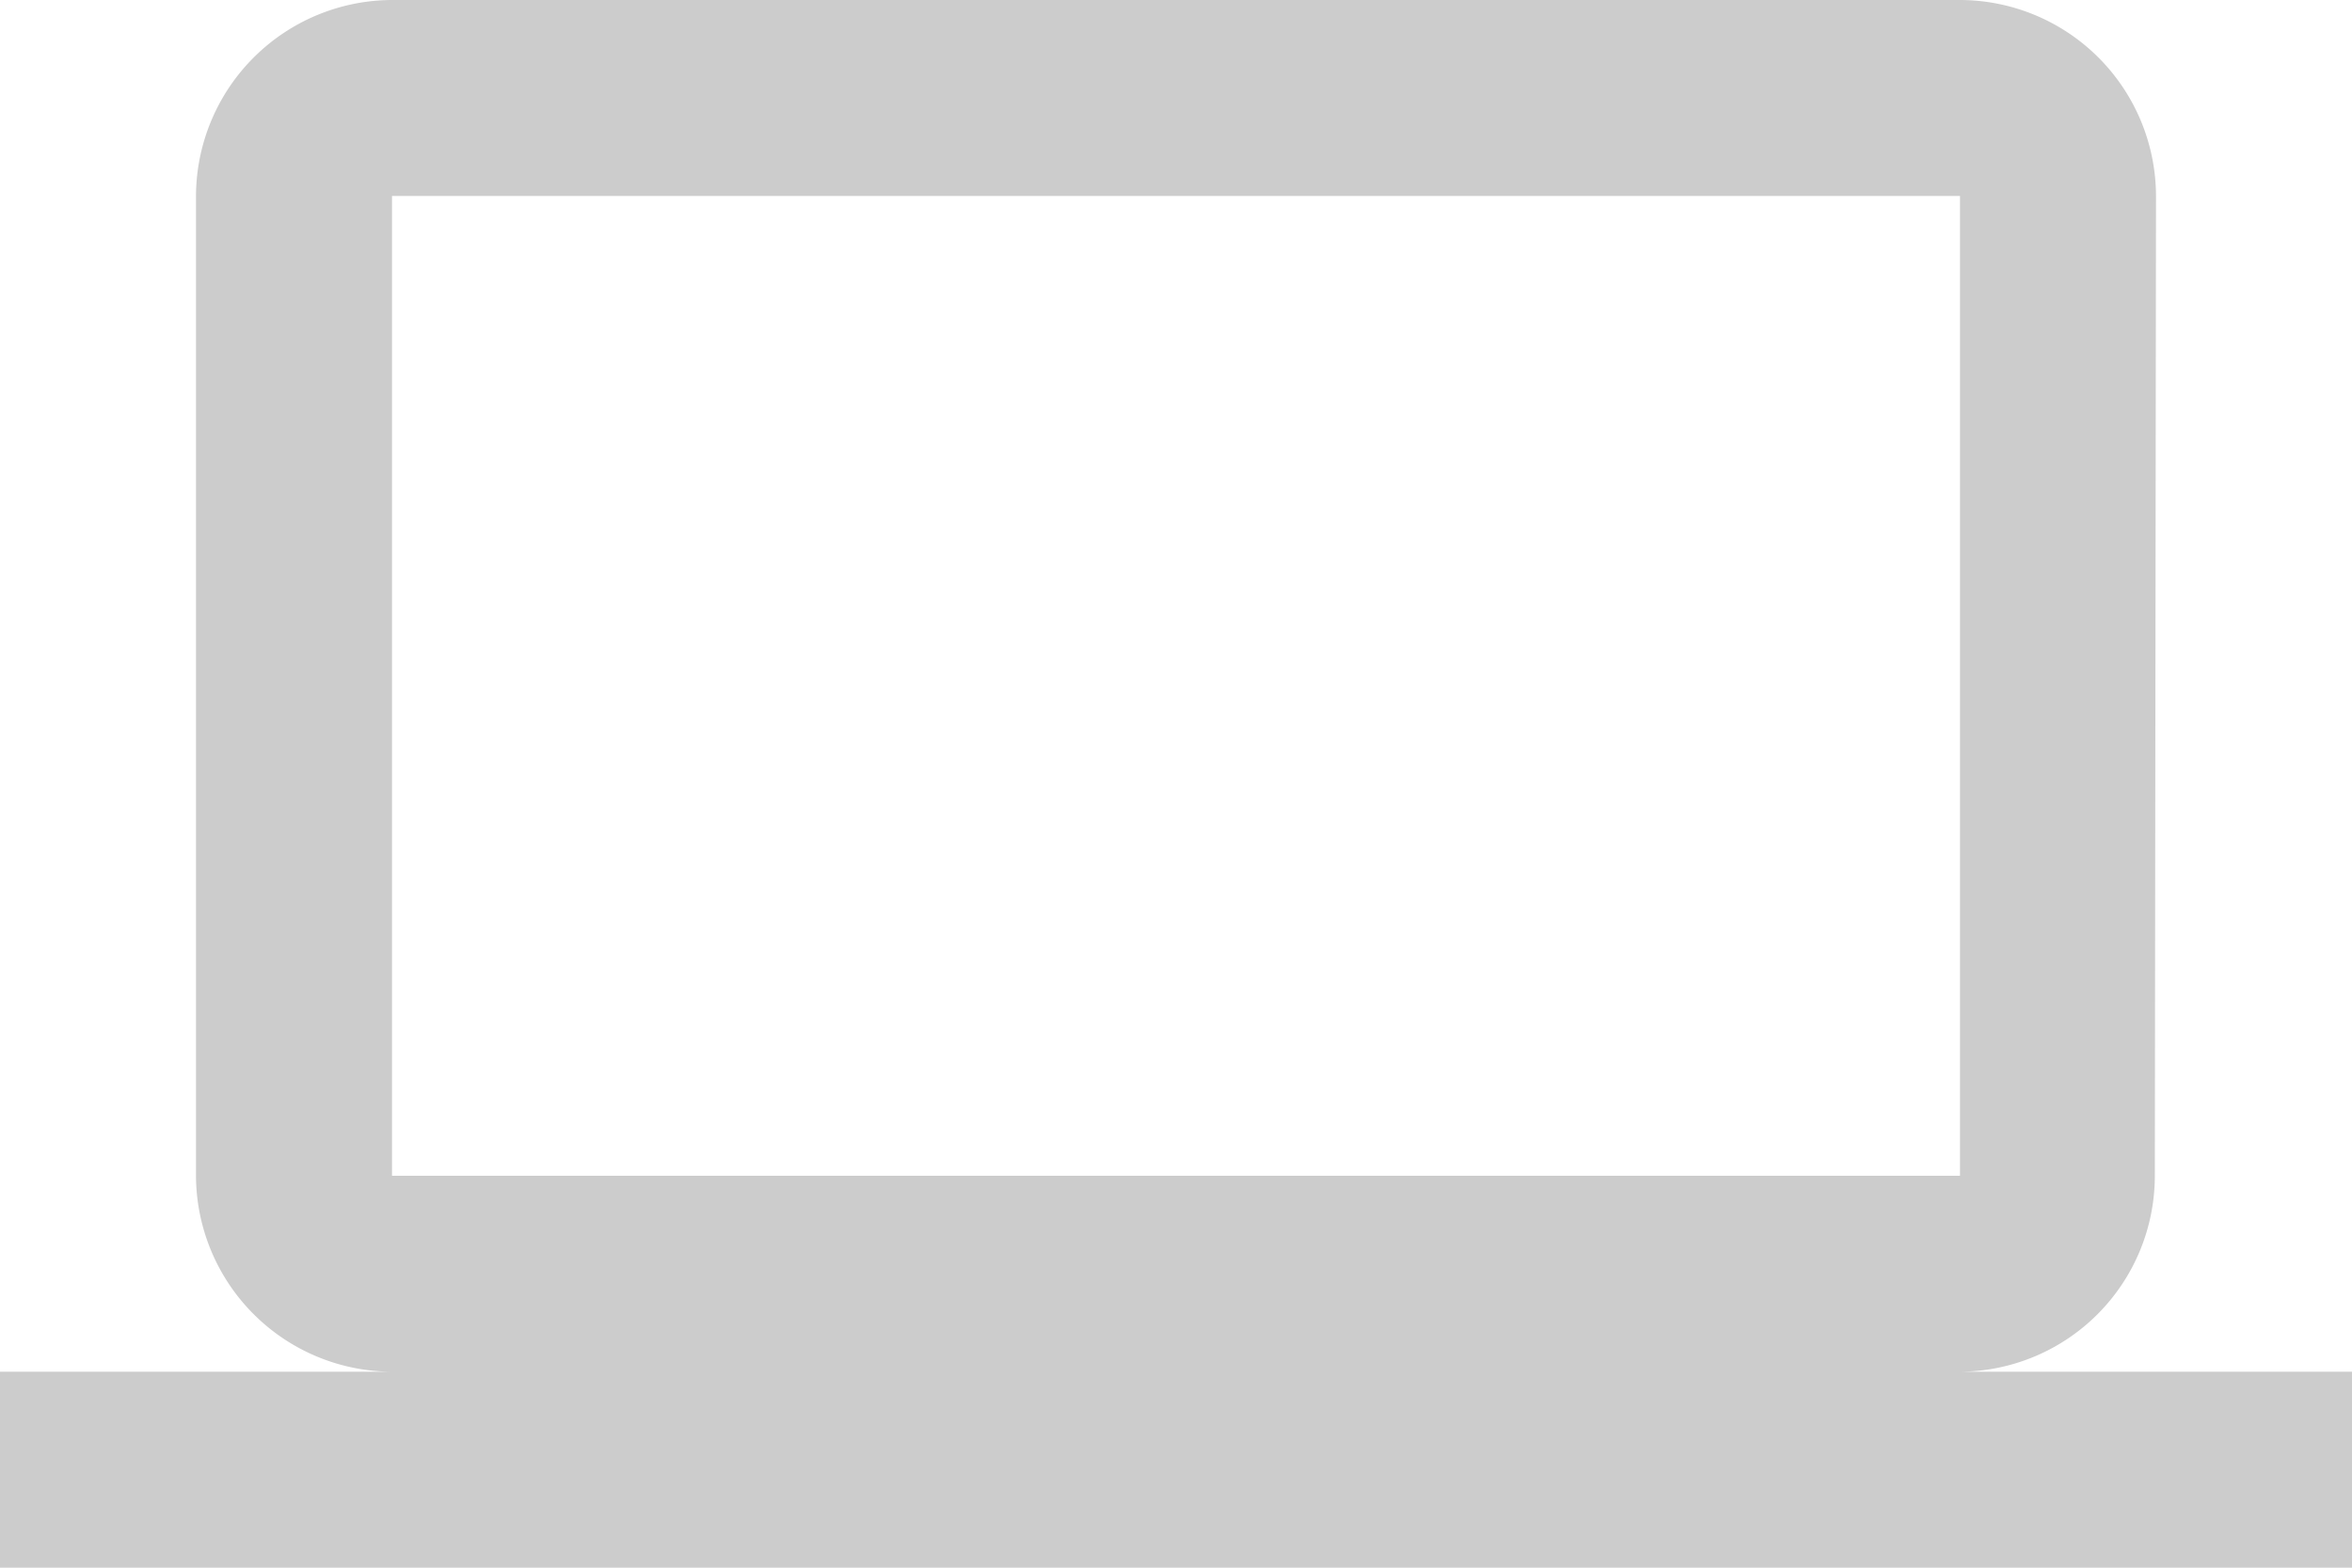 <svg xmlns="http://www.w3.org/2000/svg" width="24" height="16" viewBox="0 0 24 16">
  <defs>
    <style>
      .cls-1 {
        fill: #ccc;
        fill-rule: evenodd;
      }
    </style>
  </defs>
  <path id="laptop.svg" class="cls-1" d="M186,1391h16v10H186v-10Zm16,12a2,2,0,0,0,1.988-2L204,1391a2.005,2.005,0,0,0-2-2H186a2.007,2.007,0,0,0-2,2v10a2.007,2.007,0,0,0,2,2h-4v2h24v-2h-4Z" transform="translate(-182 -1389)"/>
</svg>
